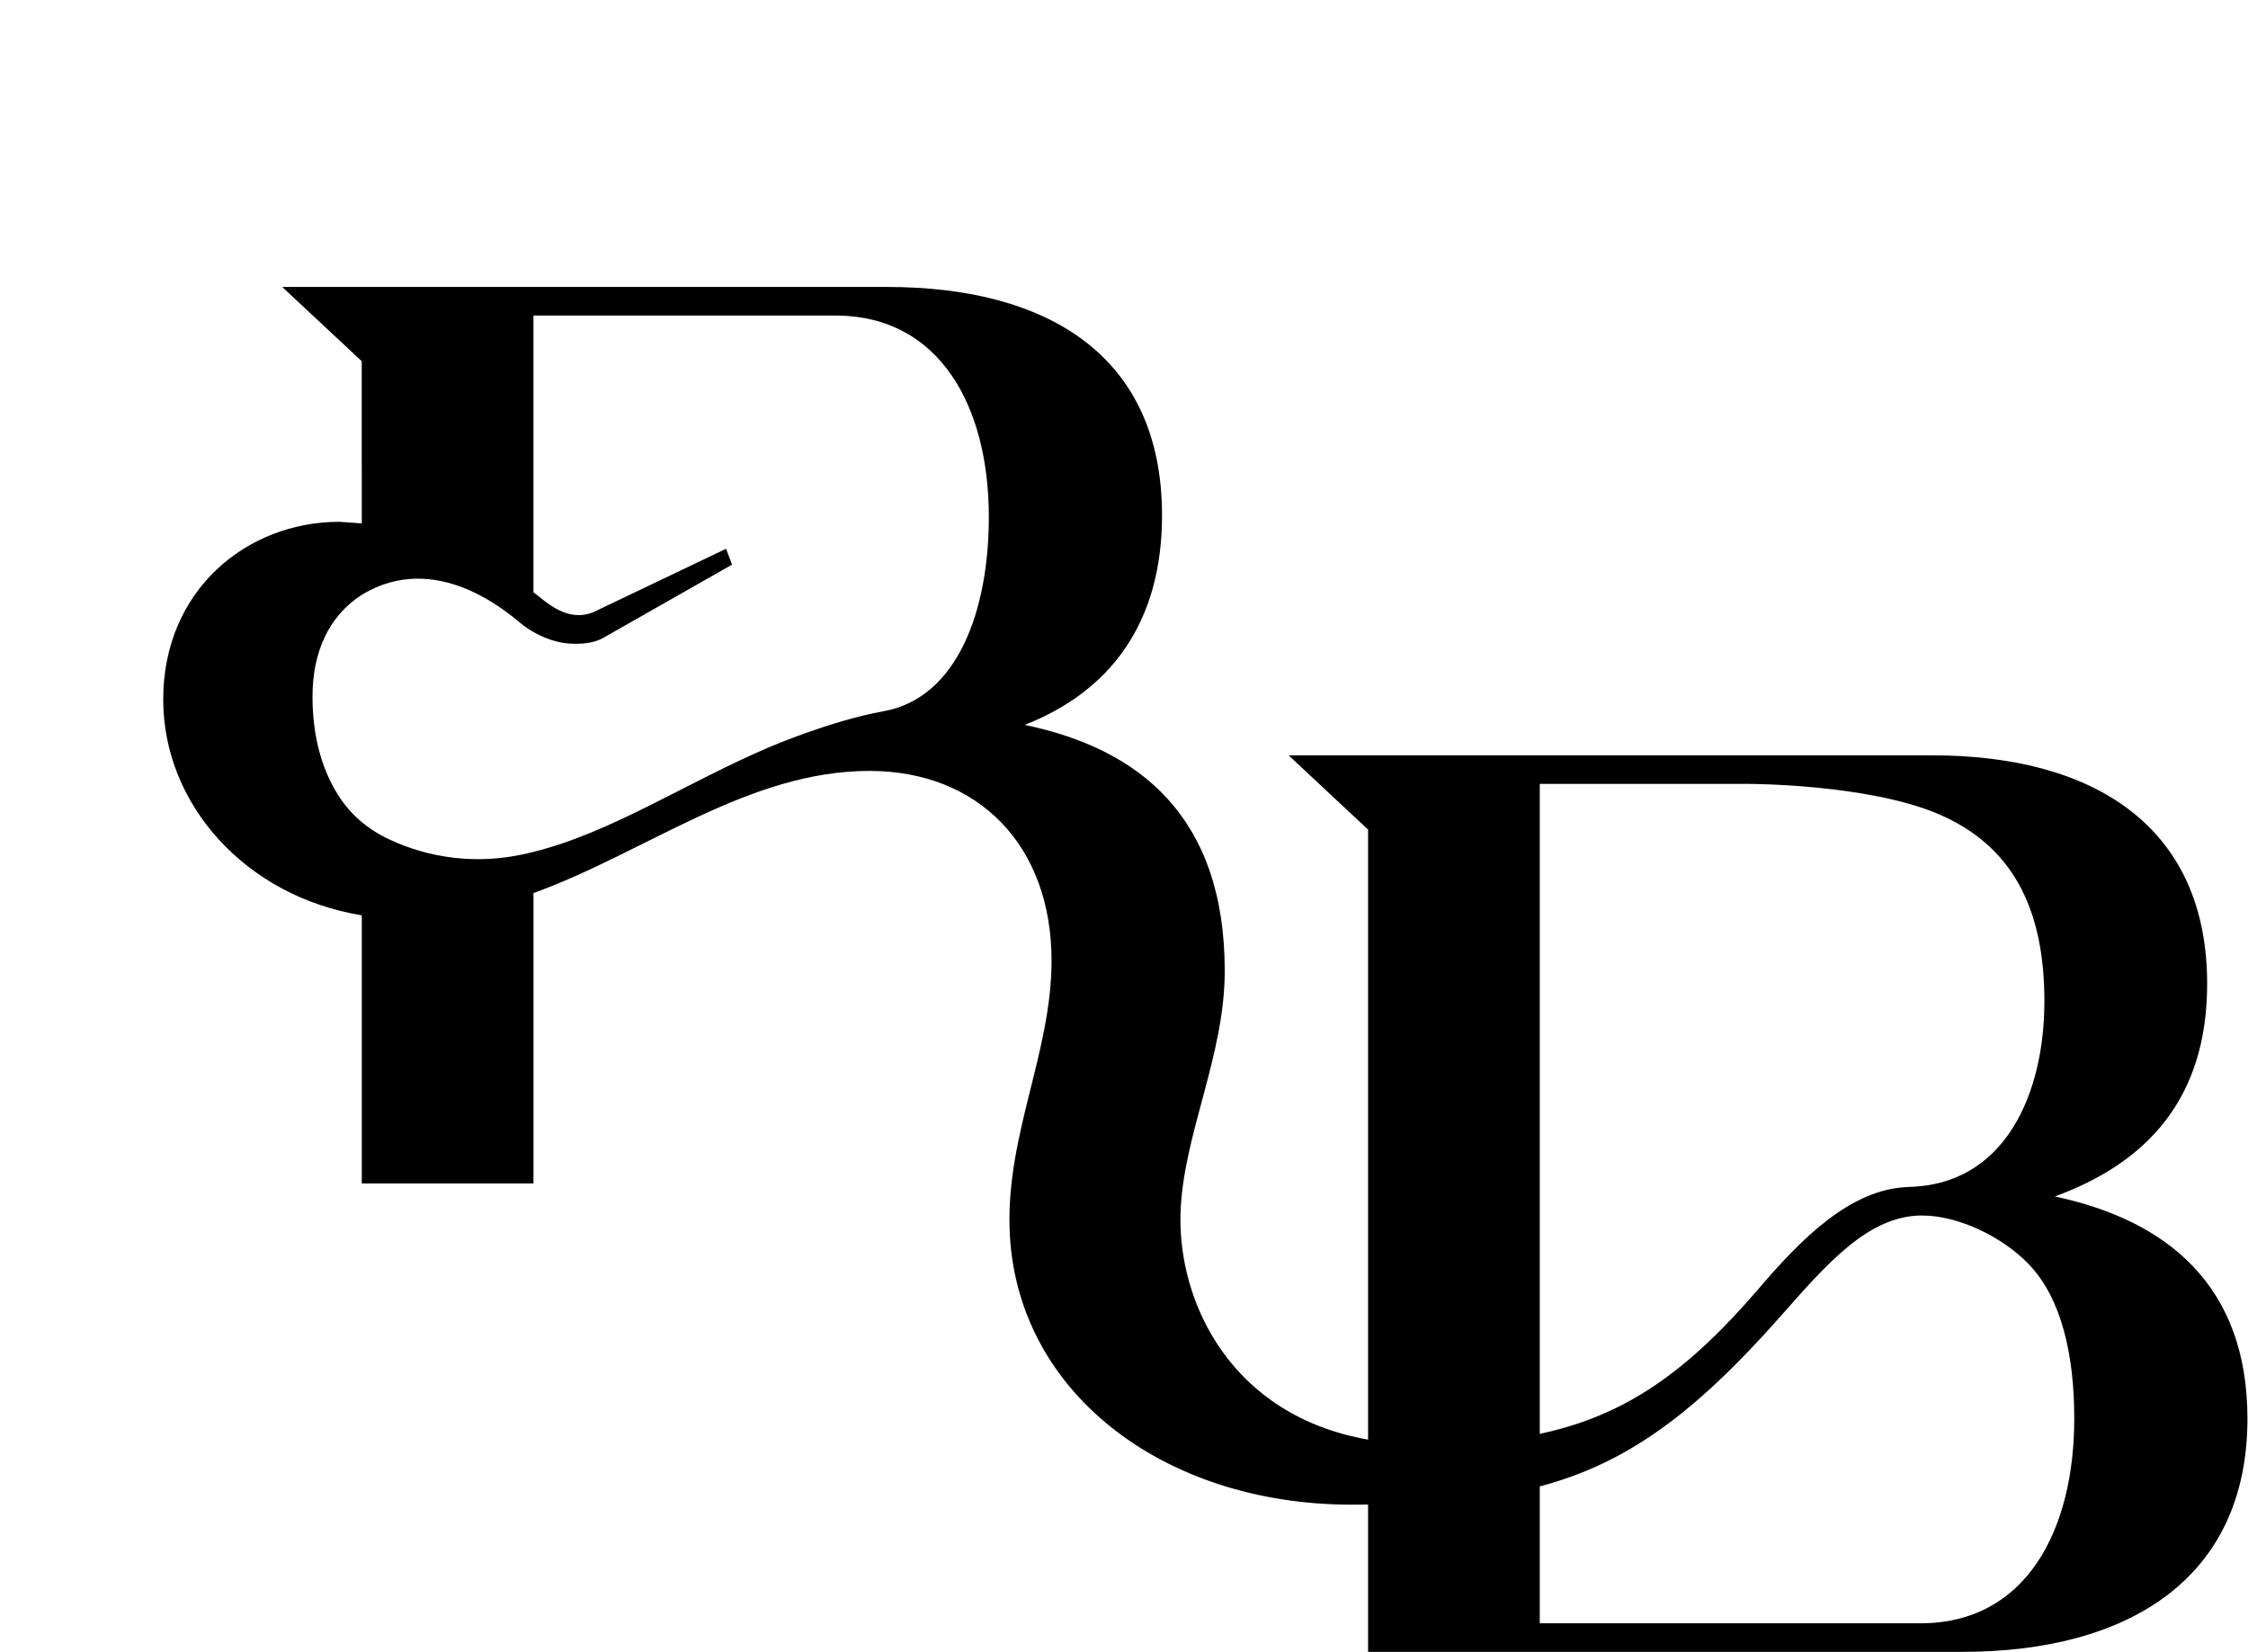 <svg xmlns:dc="http://purl.org/dc/elements/1.1/" xmlns:cc="http://creativecommons.org/ns#" xmlns:rdf="http://www.w3.org/1999/02/22-rdf-syntax-ns#" xmlns:svg="http://www.w3.org/2000/svg" xmlns="http://www.w3.org/2000/svg" xmlns:sodipodi="http://sodipodi.sourceforge.net/DTD/sodipodi-0.dtd" xmlns:inkscape="http://www.inkscape.org/namespaces/inkscape" version="1.1" id="svg2" xml:space="preserve" sodipodi:docname="rb_monogram (2).ai" viewBox="0 0 630.52 463.25"><defs id="defs6"><clipPath clipPathUnits="userSpaceOnUse" id="clipPath18"><path d="M 0,407.708 H 507.234 V 0 H 0 Z" id="path16"/></clipPath></defs><sodipodi:namedview pagecolor="#ffffff" bordercolor="#666666" borderopacity="1" objecttolerance="10" gridtolerance="10" guidetolerance="10" inkscape:pageopacity="0" inkscape:pageshadow="2" inkscape:window-width="640" inkscape:window-height="480" id="namedview4"/><g id="g10" inkscape:groupmode="layer" inkscape:label="rb_monogram (2)" transform="matrix(1.333,0,0,-1.333,0,543.611)"><g id="g12"><g id="g14" clip-path="url(#clipPath18)"><g id="g20" transform="translate(432.368,156.086)"><path d="m 0,0 c 19.161,7.011 32.044,20.362 32.044,44.734 0,33.383 -24.19,48.073 -57.805,48.073 h -135.465 l 16.72,-15.619 V -51.159 c -28.915,5.087 -40.036,28.96 -39.464,47.633 0.504,16.432 9.302,32.963 9.302,50.99 0,32.383 -17.906,46.738 -42.096,51.746 17.908,7.011 28.902,21.365 28.902,44.067 0,33.717 -24.19,48.073 -57.802,48.073 h -127.314 l 16.721,-15.621 0.014,-34.122 -4.712,0.335 c -19.477,0 -37.07,-14.356 -37.07,-37.392 0,-22.032 17.279,-41.395 41.782,-45.402 V 2.729 h 36.127 v 61.094 c 23.873,8.679 45.235,25.706 70.681,25.706 22.932,0 38.383,-15.691 38.326,-40.063 -0.046,-19.093 -9.367,-36.122 -8.838,-55.961 0.916,-34.321 32.085,-58.347 71.981,-58.347 1.174,0 2.322,0.007 3.46,0.017 v -30.989 h 125.03 c 34.87,0 59.999,15.358 59.999,49.075 C 40.523,-18.694 23.561,-5.008 0,0 m -246.452,102.085 c -11.216,-2.017 -24.03,-7.55 -24.03,-7.55 -17.278,-7.344 -33.3,-18.027 -49.634,-22.033 -13.95,-3.653 -25.022,-0.023 -31.067,2.968 -3.726,1.844 -7.046,4.574 -9.463,8.106 -3.844,5.619 -5.965,12.879 -5.965,21.643 0,9.347 3.453,16.91 10.368,21.365 15.717,9.546 30.768,-3.838 33.517,-6.052 3.36,-2.709 6.932,-3.771 8.901,-4.067 2.174,-0.327 5.959,-0.396 8.473,1.106 l 27.016,15.357 -1.257,3.338 -27.959,-13.353 c -5.6,-2.207 -9.862,2.191 -12.564,4.197 v 58.231 h 63.77 c 21.673,-0.147 32.044,-19.029 32.044,-42.398 0,-19.446 -6.479,-38.042 -22.15,-40.858 M -108.38,86.798 h 43.982 c 0,0 25.045,0 39.895,-6.342 C -9.055,73.857 -2.2,60.758 -2.2,41.062 -2.2,21.535 -10.536,2.336 -30.883,2.007 l 0.009,-0.018 C -43.132,1.583 -53.583,-9.158 -62.52,-19.638 -77.318,-36.793 -90.227,-46.08 -108.38,-49.947 Z m 80.108,-176.602 h -80.108 v 28.802 c 18.084,4.789 32.281,15.01 50.572,35.689 9.74,11.016 18.539,21.306 29.849,21.306 7.602,0 16.852,-4.411 22.473,-10.255 6.928,-7.203 9.57,-19.186 9.57,-32.477 0,-23.369 -10.052,-43.065 -32.356,-43.065" style="fill:#000000;fill-opacity:1;fill-rule:nonzero;stroke:none" id="path22"/></g></g></g></g></svg>
